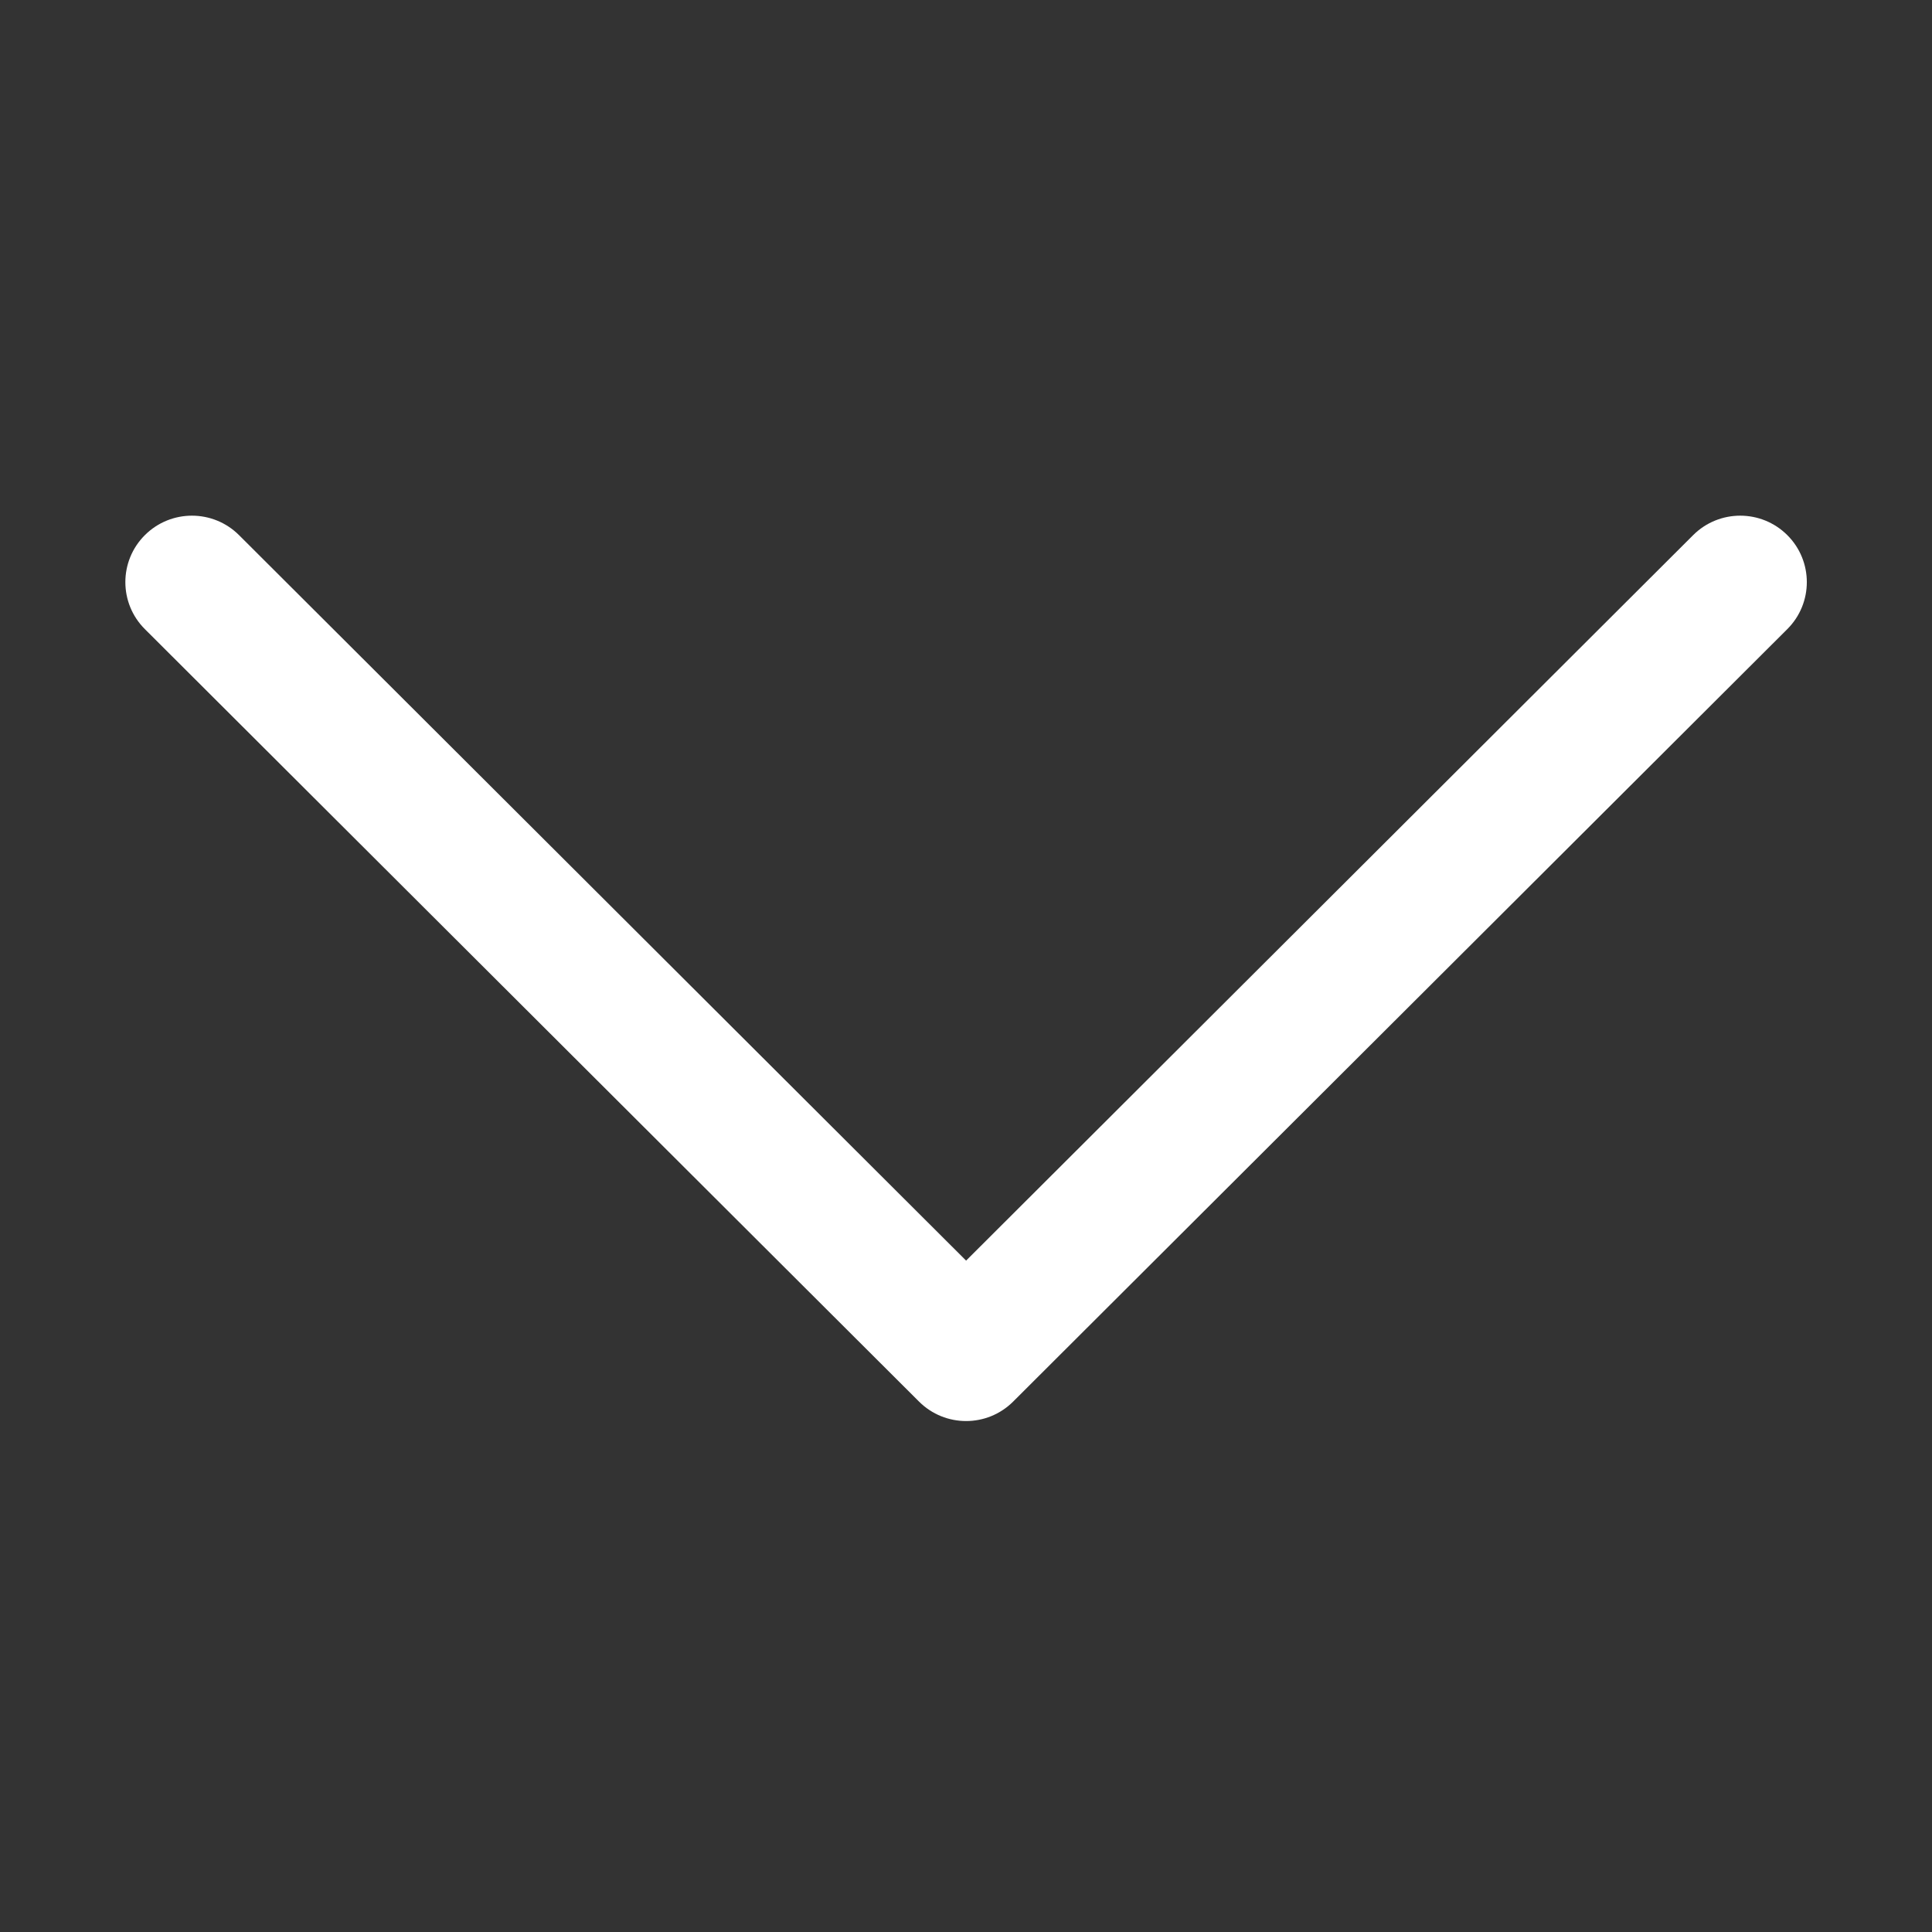 <svg xmlns="http://www.w3.org/2000/svg" xmlns:xlink="http://www.w3.org/1999/xlink" width="500" zoomAndPan="magnify" viewBox="0 0 375 375" height="500" preserveAspectRatio="xMidYMid meet" version="1.0"><rect x="0" y="0" width="375" height="375" fill="#333333" stroke="none"/><defs><clipPath id="id1"><path d="M 24 100 L 351 100 L 351 275.824 L 24 275.824 Z M 24 100 " clip-rule="nonzero"/></clipPath></defs><g clip-path="url(#id1)"><path fill="#ffffff" d="M 187.52 275.824 C 184.211 275.824 180.902 274.562 178.379 272.043 L 28.117 122.109 C 23.07 117.074 23.07 108.906 28.117 103.871 C 33.164 98.832 41.348 98.832 46.398 103.871 L 187.52 244.684 L 328.637 103.871 C 333.684 98.832 341.871 98.832 346.918 103.871 C 351.965 108.906 351.965 117.074 346.918 122.109 L 196.656 272.043 C 194.133 274.562 190.824 275.824 187.52 275.824 " fill-opacity="1" fill-rule="nonzero"/></g></svg>